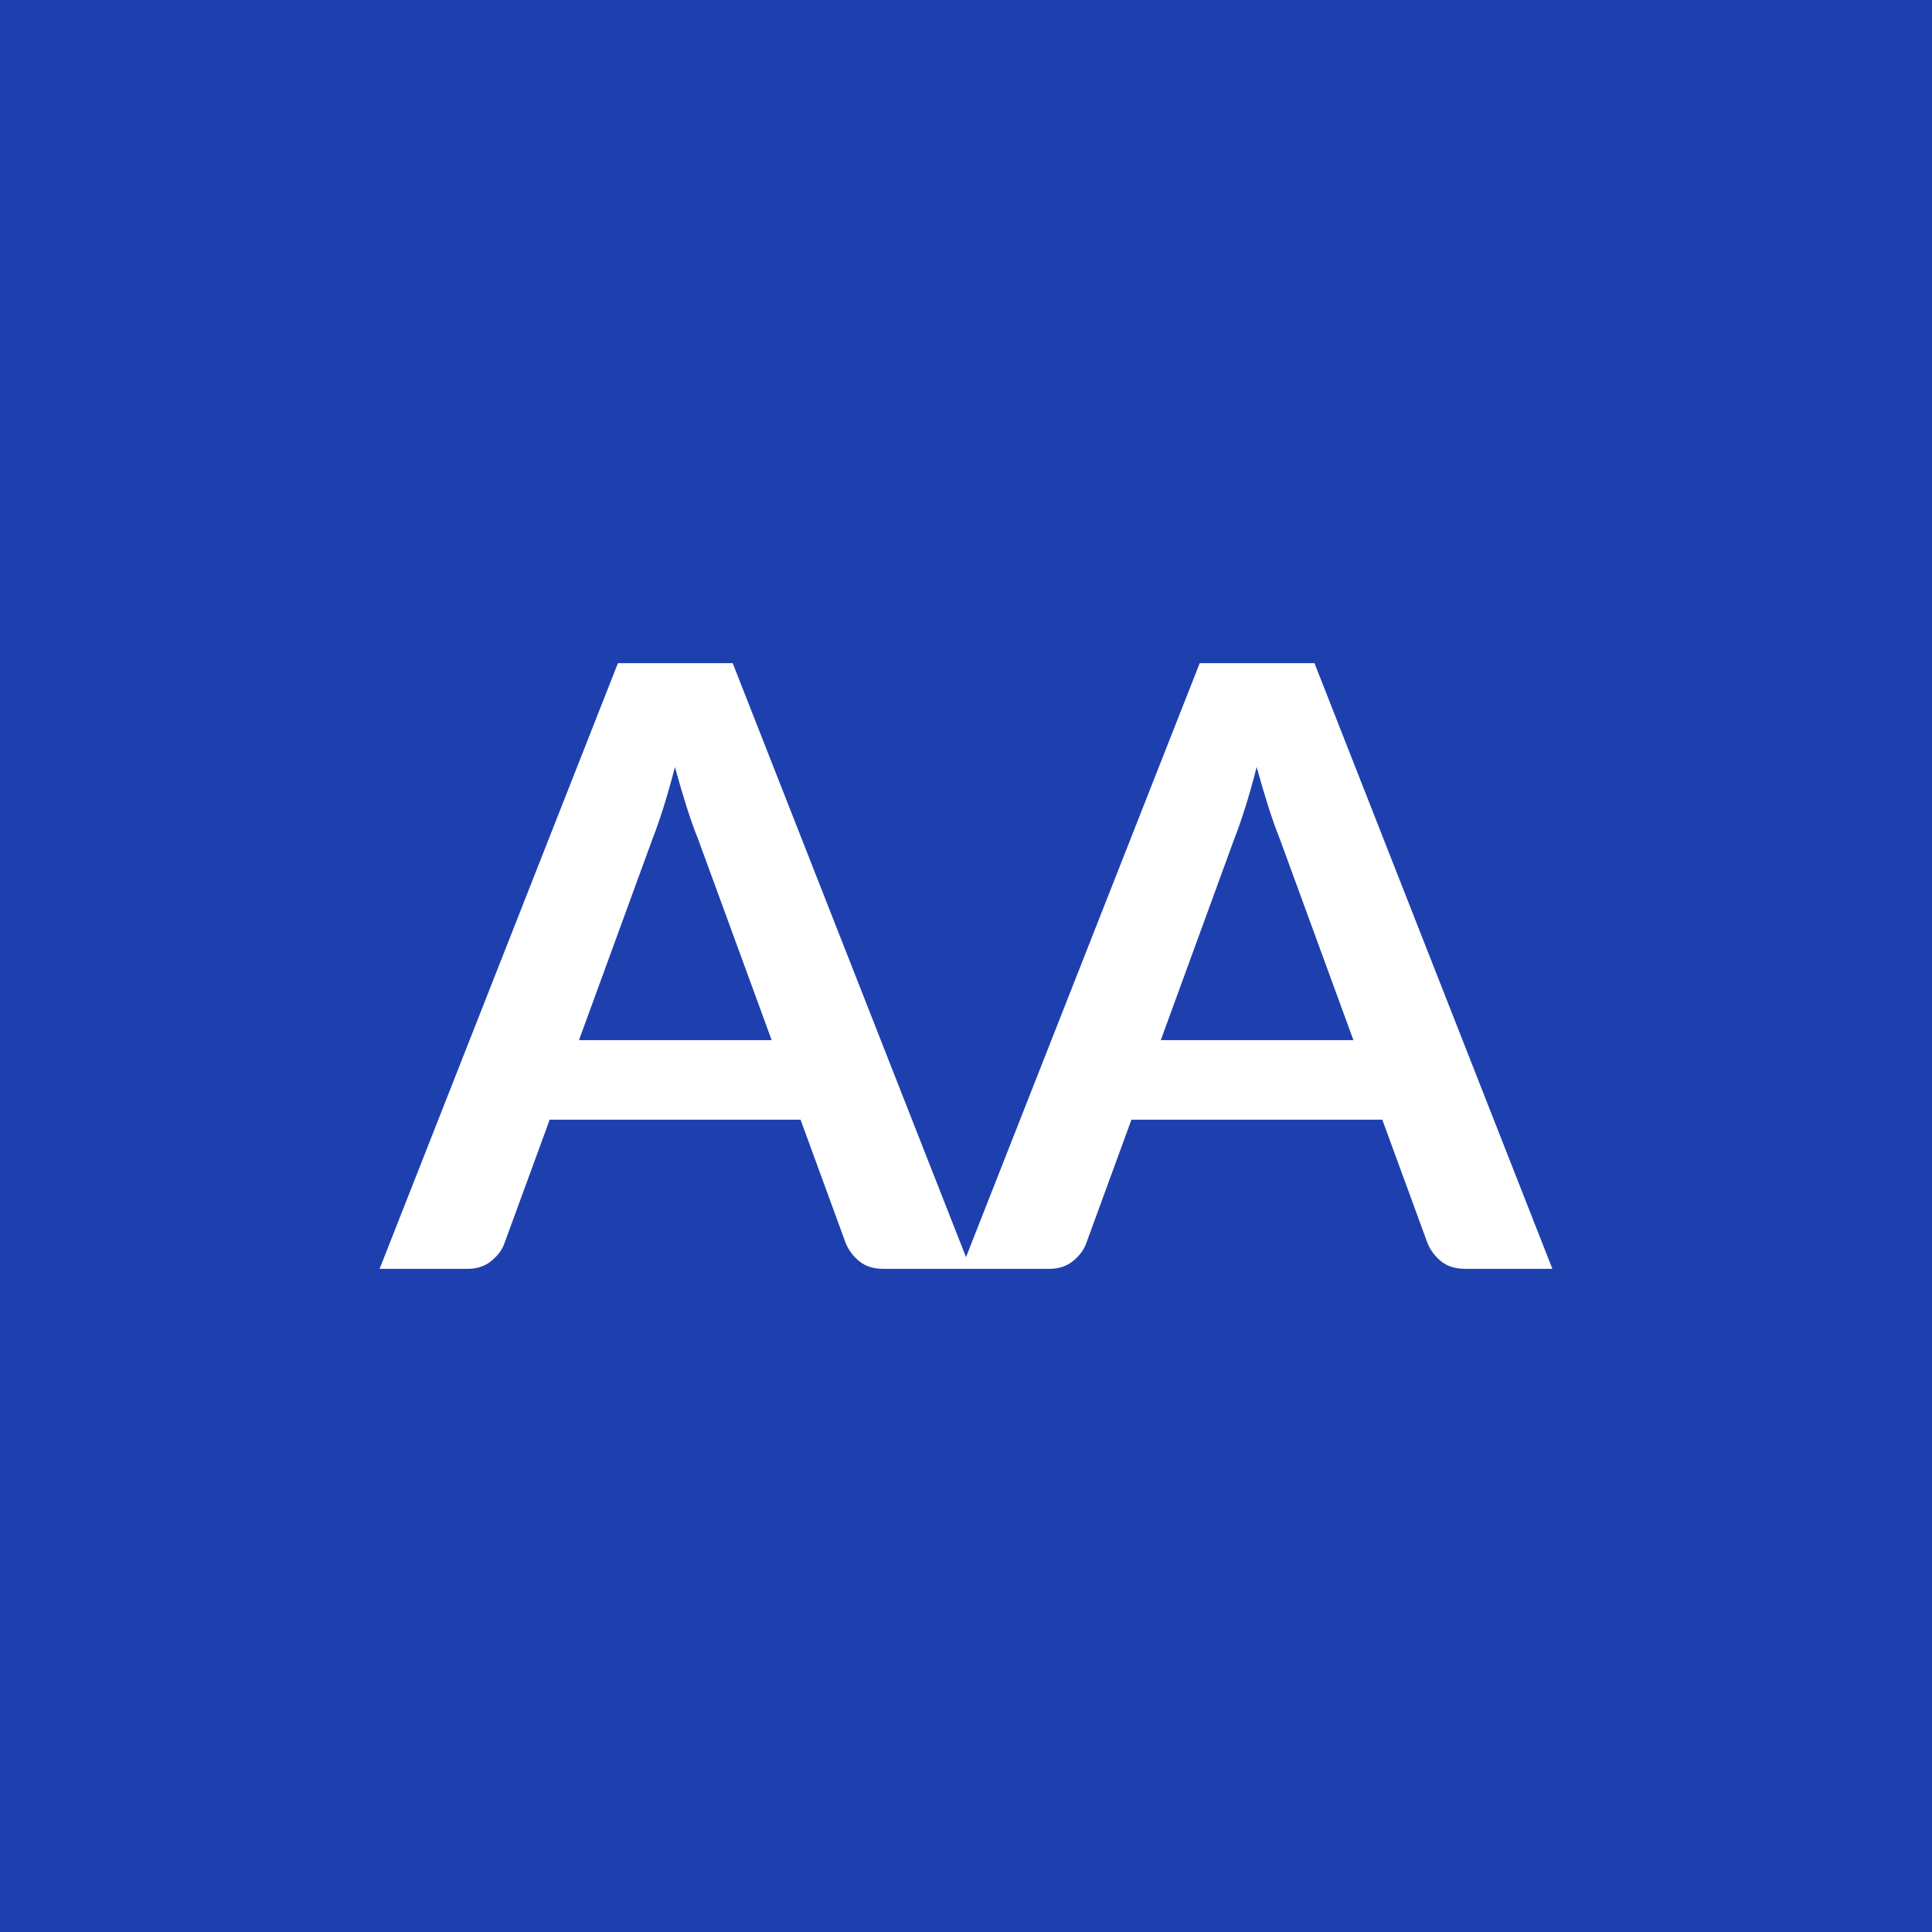 <svg xmlns="http://www.w3.org/2000/svg" width="512" height="512" viewBox="0 0 512 512"><rect width="100%" height="100%" fill="#1e40af"/><path fill="#ffffff" d="M153.44 275.645h51.06l-19.54-53.39q-1.44-3.55-3-8.43-1.55-4.89-3.1-10.55-1.45 5.66-3 10.6-1.56 4.94-3 8.6zm40.73-99.9 63.05 160.51h-23.09q-3.88 0-6.32-1.94-2.45-1.95-3.67-4.83l-11.98-32.75h-66.49l-11.99 32.75q-.89 2.55-3.44 4.66-2.56 2.11-6.33 2.11H100.6l63.16-160.51zm113.45 99.9h51.05l-19.53-53.39q-1.44-3.55-3-8.43-1.55-4.89-3.11-10.55-1.44 5.66-2.99 10.6-1.56 4.94-3 8.6zm40.73-99.9 63.05 160.51h-23.09q-3.88 0-6.33-1.94-2.44-1.95-3.66-4.83l-11.99-32.75h-66.49l-11.98 32.75q-.89 2.55-3.44 4.66-2.56 2.11-6.33 2.11h-23.31l63.16-160.51z"/></svg>
